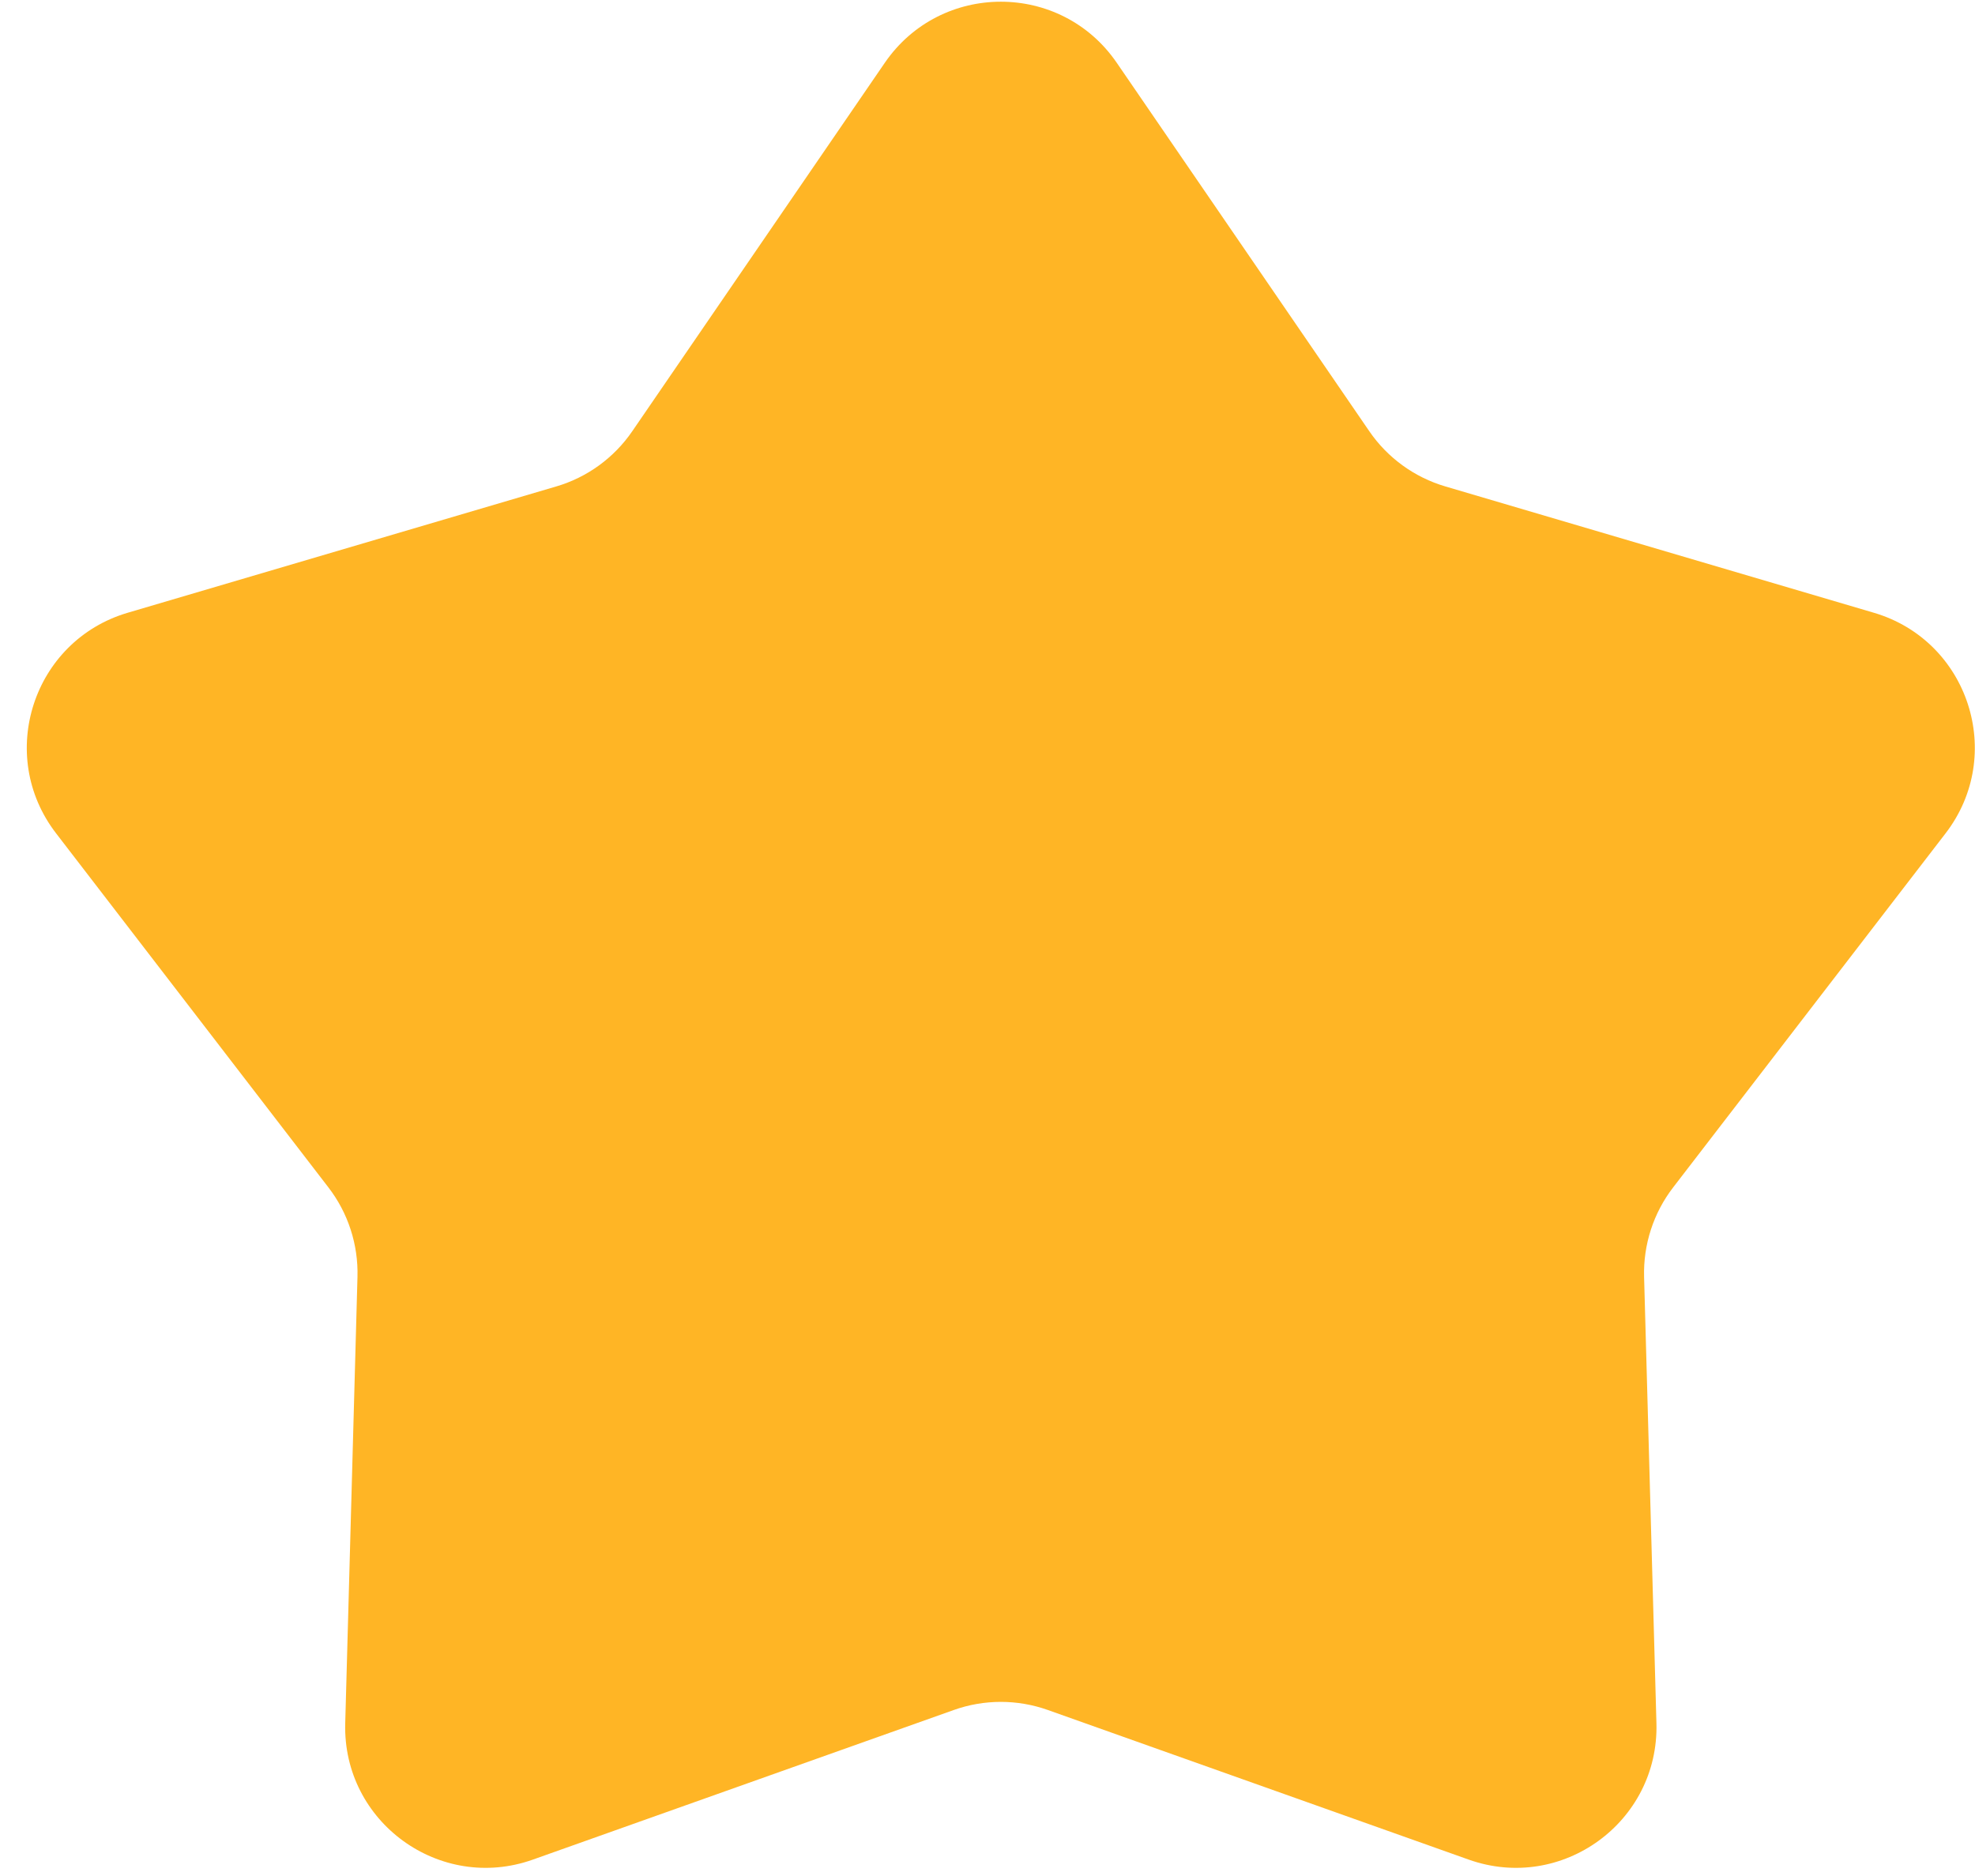 <svg width="20" height="19" viewBox="0 0 20 19" fill="none" xmlns="http://www.w3.org/2000/svg">
<path d="M8.96 0.636C9.526 -0.189 10.744 -0.189 11.309 0.636L13.866 4.367C14.051 4.637 14.324 4.835 14.638 4.927L18.976 6.206C19.936 6.489 20.312 7.647 19.702 8.44L16.944 12.025C16.744 12.284 16.64 12.605 16.649 12.932L16.774 17.453C16.801 18.453 15.816 19.169 14.873 18.834L10.612 17.319C10.303 17.209 9.966 17.209 9.658 17.319L5.396 18.834C4.454 19.169 3.468 18.453 3.496 17.453L3.62 12.932C3.629 12.605 3.525 12.284 3.325 12.025L0.568 8.44C-0.043 7.647 0.334 6.489 1.293 6.206L5.632 4.927C5.946 4.835 6.218 4.637 6.403 4.367L8.96 0.636Z" fill="#FFB525"/>
</svg>
